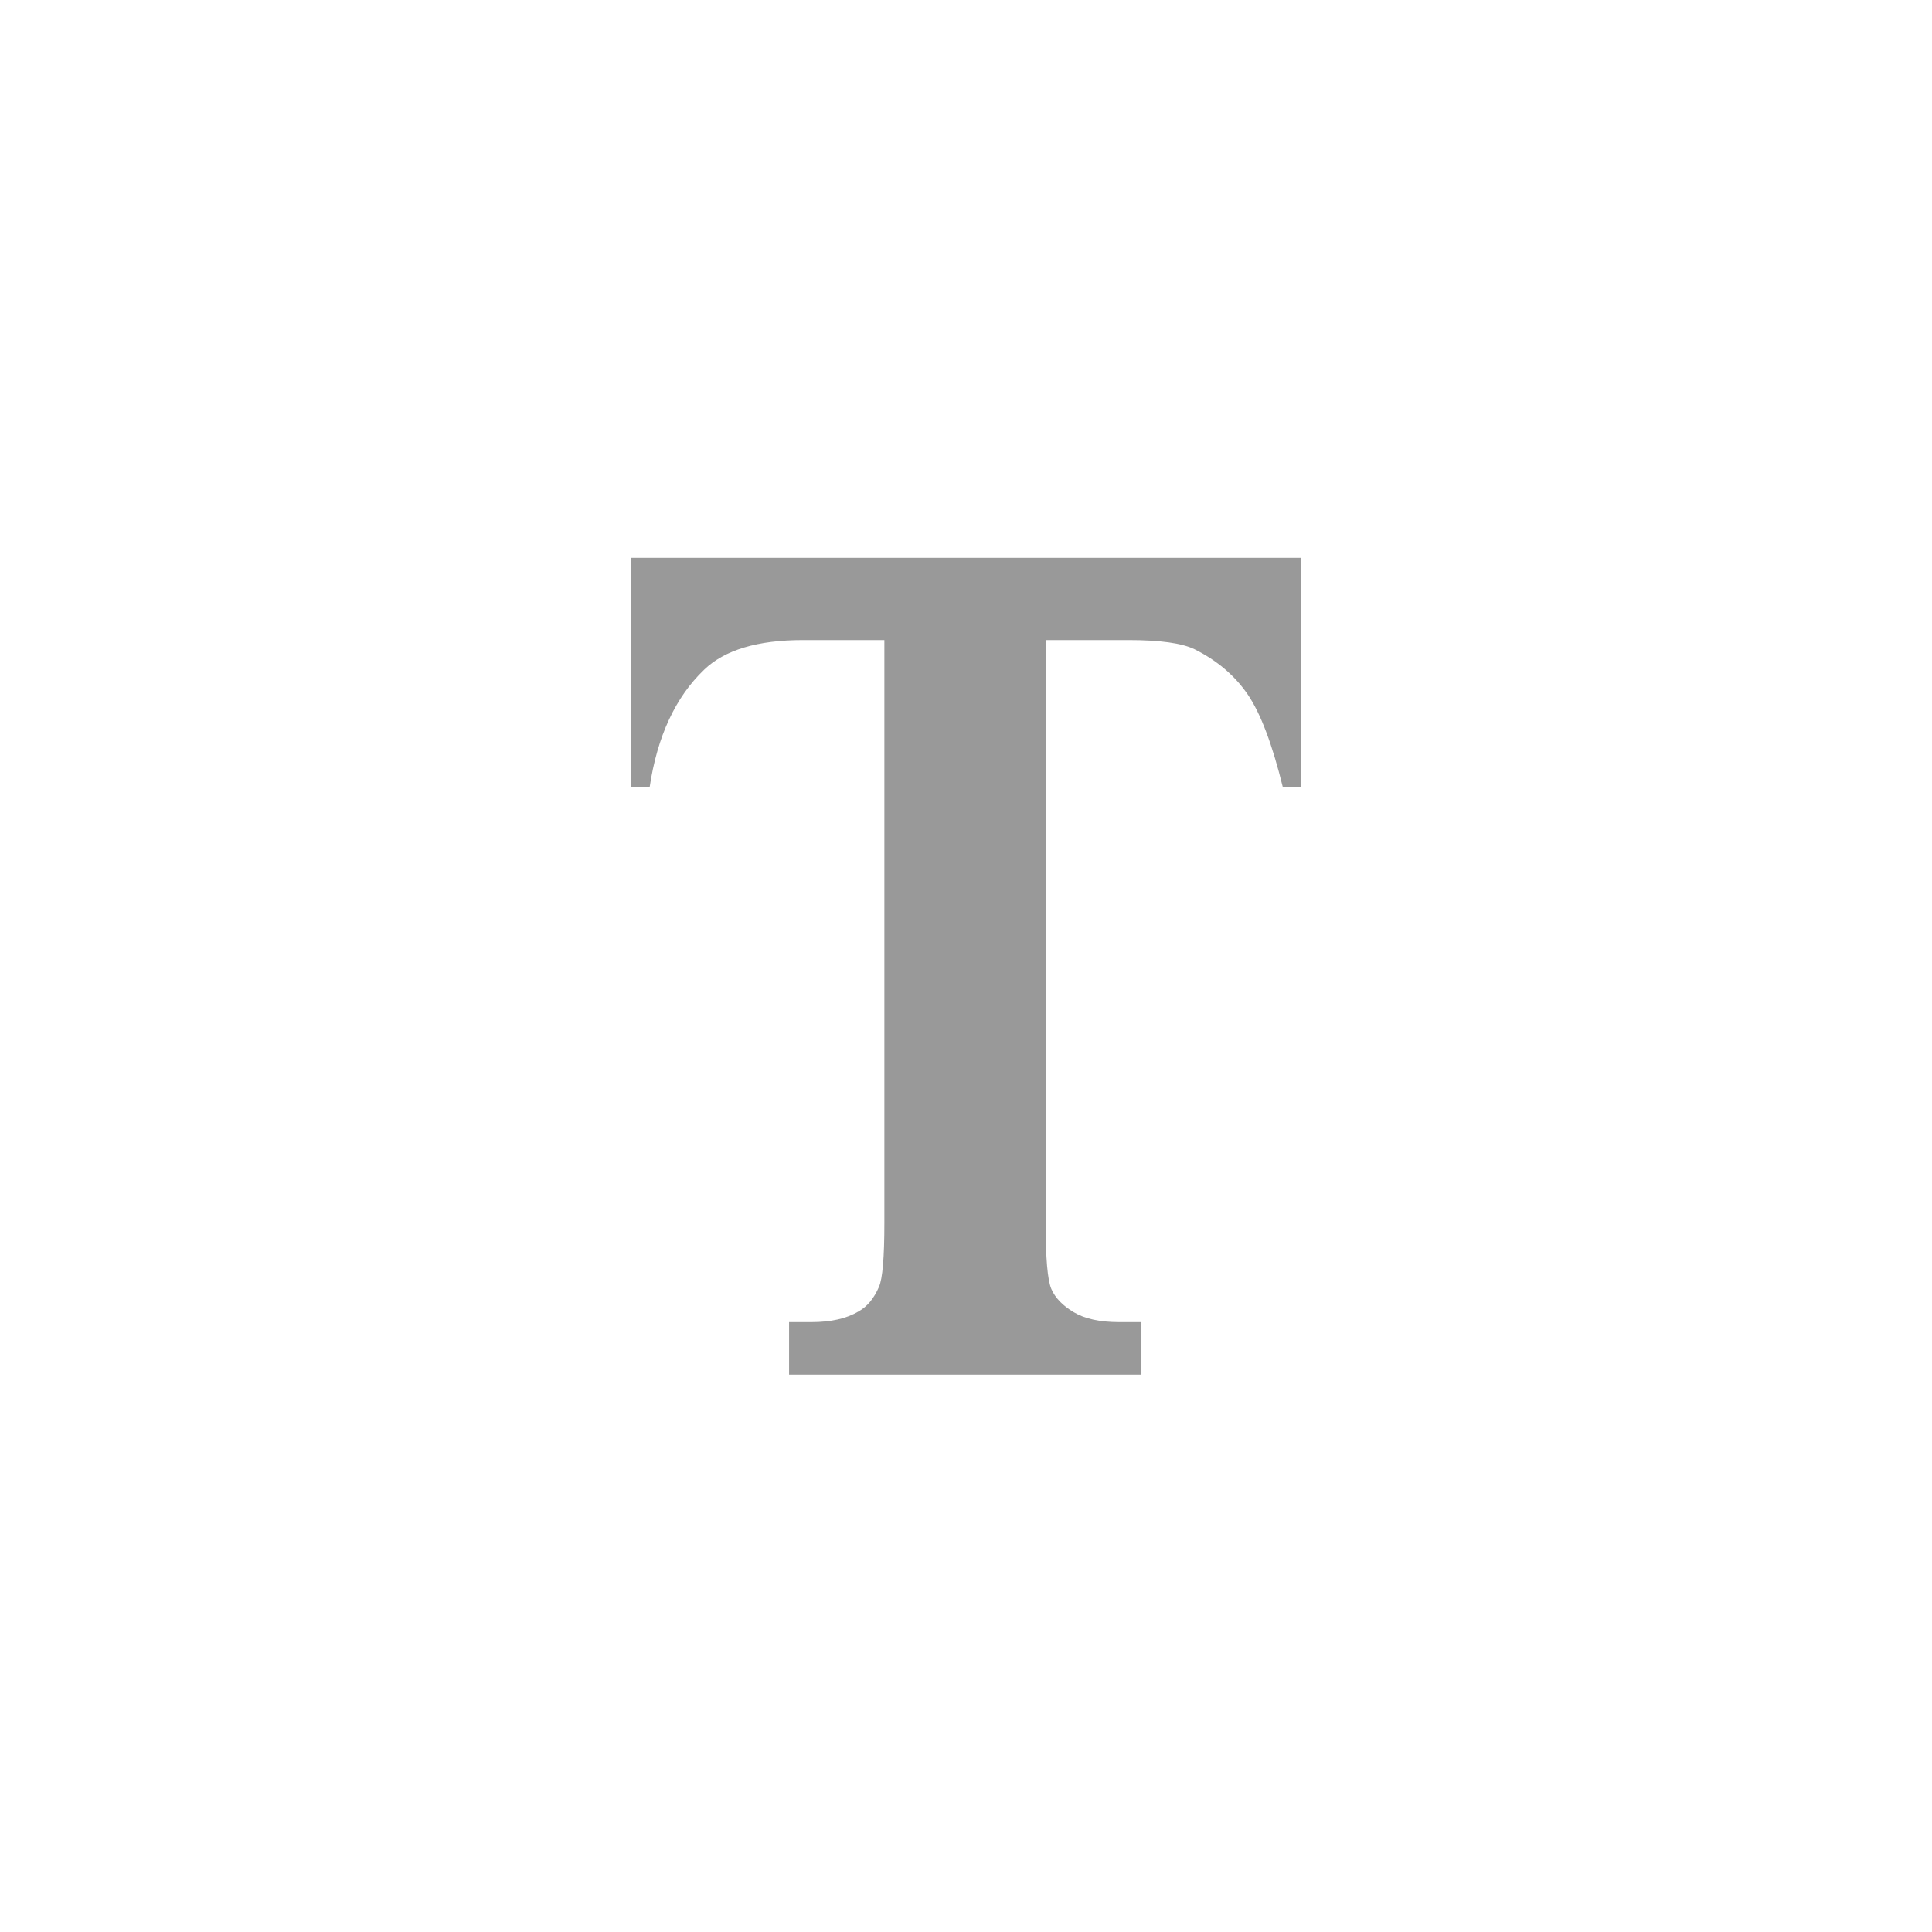 <?xml version="1.0" encoding="UTF-8" standalone="no"?>
<svg
   xmlns:dc="http://purl.org/dc/elements/1.1/"
   xmlns:cc="http://creativecommons.org/ns#"
   xmlns:rdf="http://www.w3.org/1999/02/22-rdf-syntax-ns#"
   xmlns:svg="http://www.w3.org/2000/svg"
   xmlns="http://www.w3.org/2000/svg"
   id="svg2327"
   version="1.1"
   viewBox="0 0 26.458 26.458"
   height="100"
   width="100">
  <defs
     id="defs2321" />
  <g
     id="layer1">
    <g
       id="g1867"
       transform="matrix(0.353,0,0,-0.353,17.813,7.639)">
      <path
         d="m 0,0 v -8.905 h -0.693 c -0.411,1.674 -0.867,2.877 -1.366,3.608 -0.502,0.732 -1.188,1.315 -2.061,1.75 -0.488,0.237 -1.341,0.356 -2.559,0.356 h -3.217 v -22.605 c 0,-1.371 0.073,-2.228 0.221,-2.57 0.148,-0.343 0.436,-0.643 0.867,-0.9 0.43,-0.257 1.017,-0.385 1.761,-0.385 h 0.867 v -2.038 h -13.67 v 2.038 h 0.868 c 0.757,0 1.366,0.138 1.828,0.415 0.334,0.184 0.597,0.501 0.79,0.949 0.141,0.316 0.211,1.146 0.211,2.491 v 22.605 h -3.158 c -1.758,0 -3.035,-0.383 -3.831,-1.147 -1.116,-1.067 -1.822,-2.59 -2.118,-4.567 h -0.731 V 0 Z"
         style="fill:#999999;fill-opacity:1;fill-rule:nonzero;stroke:none"
         id="path1869" />
    </g>
  </g>
</svg>

